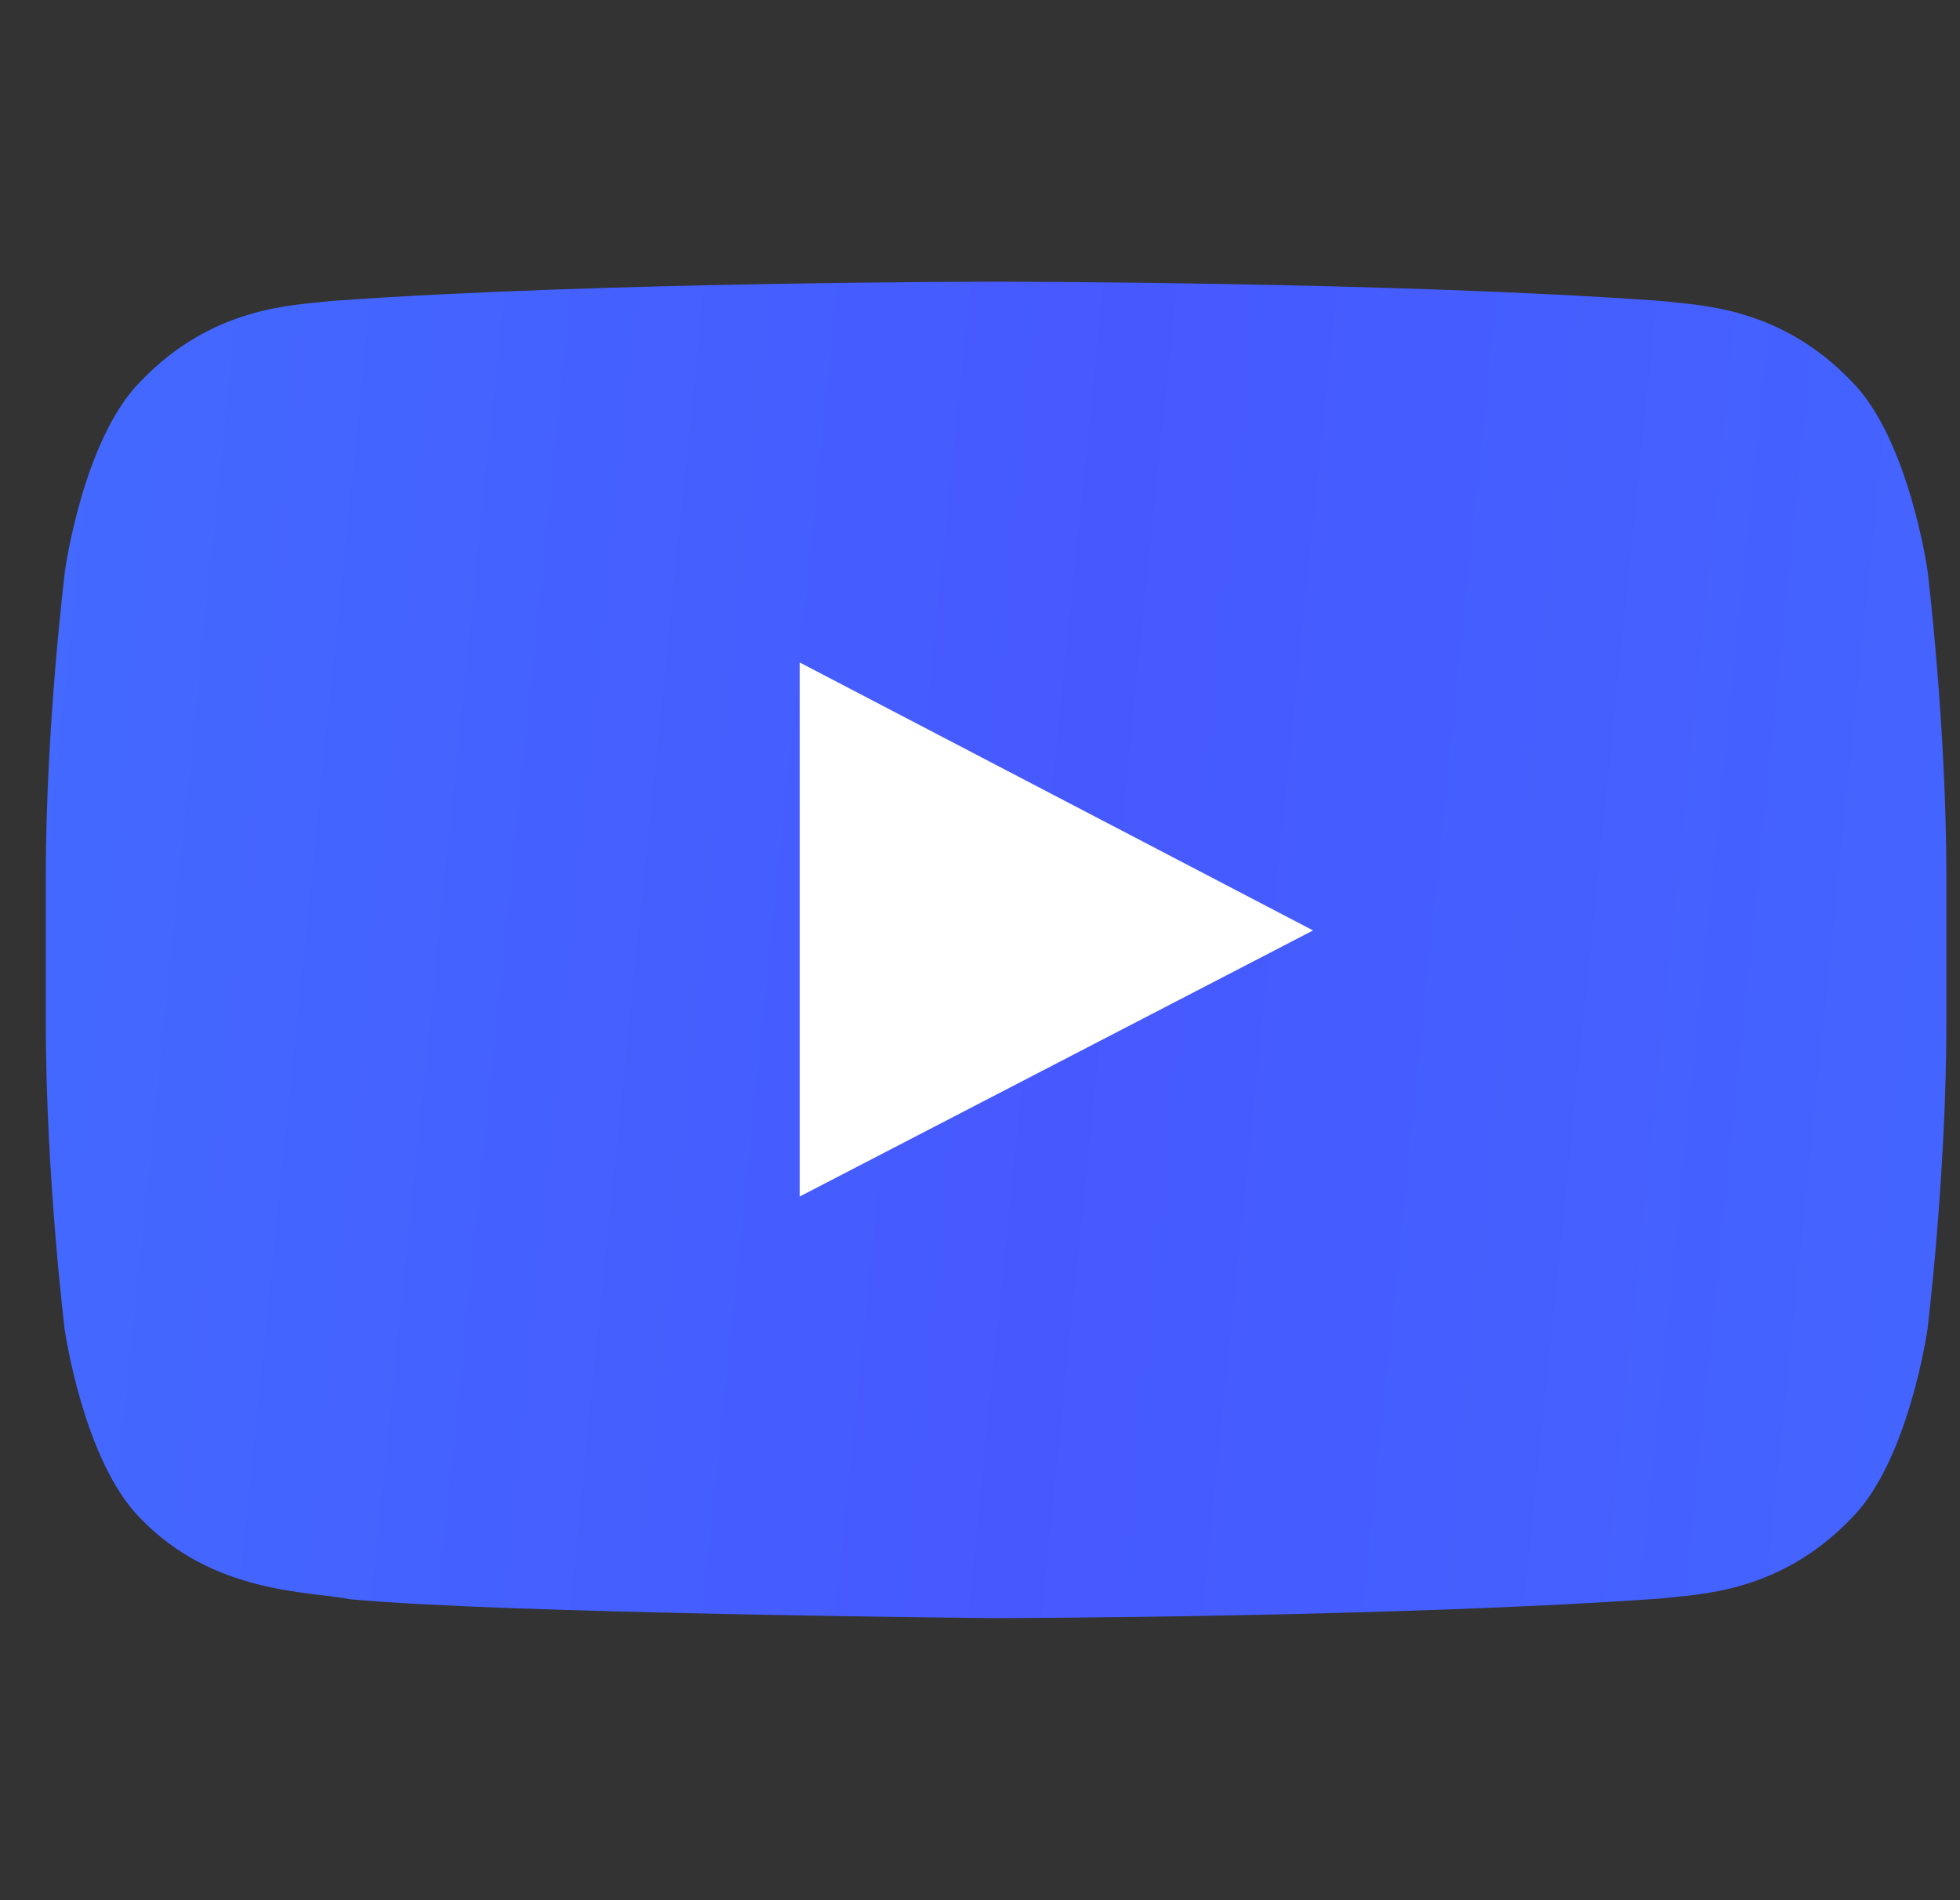 <svg width="33" height="32" viewBox="0 0 33 32" fill="none" xmlns="http://www.w3.org/2000/svg">
<rect x="0" y="0" width="33" height="32" fill="#333333" stroke="none"/>
<g clip-path="url(#clip0_3699_1804)">
<rect x="12" y="11" width="11" height="11" fill="white"/>
<path d="M32.452 9.6C32.452 9.6 32.139 7.394 31.177 6.425C29.958 5.15 28.596 5.144 27.971 5.069C23.496 4.744 16.777 4.744 16.777 4.744H16.765C16.765 4.744 10.046 4.744 5.571 5.069C4.946 5.144 3.583 5.15 2.365 6.425C1.402 7.394 1.096 9.6 1.096 9.6C1.096 9.6 0.771 12.194 0.771 14.781V17.206C0.771 19.794 1.089 22.388 1.089 22.388C1.089 22.388 1.402 24.594 2.358 25.563C3.577 26.838 5.177 26.794 5.889 26.931C8.452 27.175 16.771 27.25 16.771 27.25C16.771 27.25 23.496 27.238 27.971 26.919C28.596 26.844 29.958 26.838 31.177 25.563C32.139 24.594 32.452 22.388 32.452 22.388C32.452 22.388 32.771 19.8 32.771 17.206V14.781C32.771 12.194 32.452 9.6 32.452 9.6ZM13.464 20.15V11.156L22.108 15.669L13.464 20.15Z" fill="url(#paint0_linear_3699_1804)"/>
</g>
<defs>
<linearGradient id="paint0_linear_3699_1804" x1="-26.856" y1="-38.328" x2="72.464" y2="-28.235" gradientUnits="userSpaceOnUse">
<stop stop-color="#3D86FE"/>
<stop offset="0.502" stop-color="#4659FF"/>
<stop offset="1" stop-color="#3F7EFE"/>
</linearGradient>
<clipPath id="clip0_3699_1804">
<rect width="32" height="32" fill="white" transform="translate(0.771)"/>
</clipPath>
</defs>
</svg>
